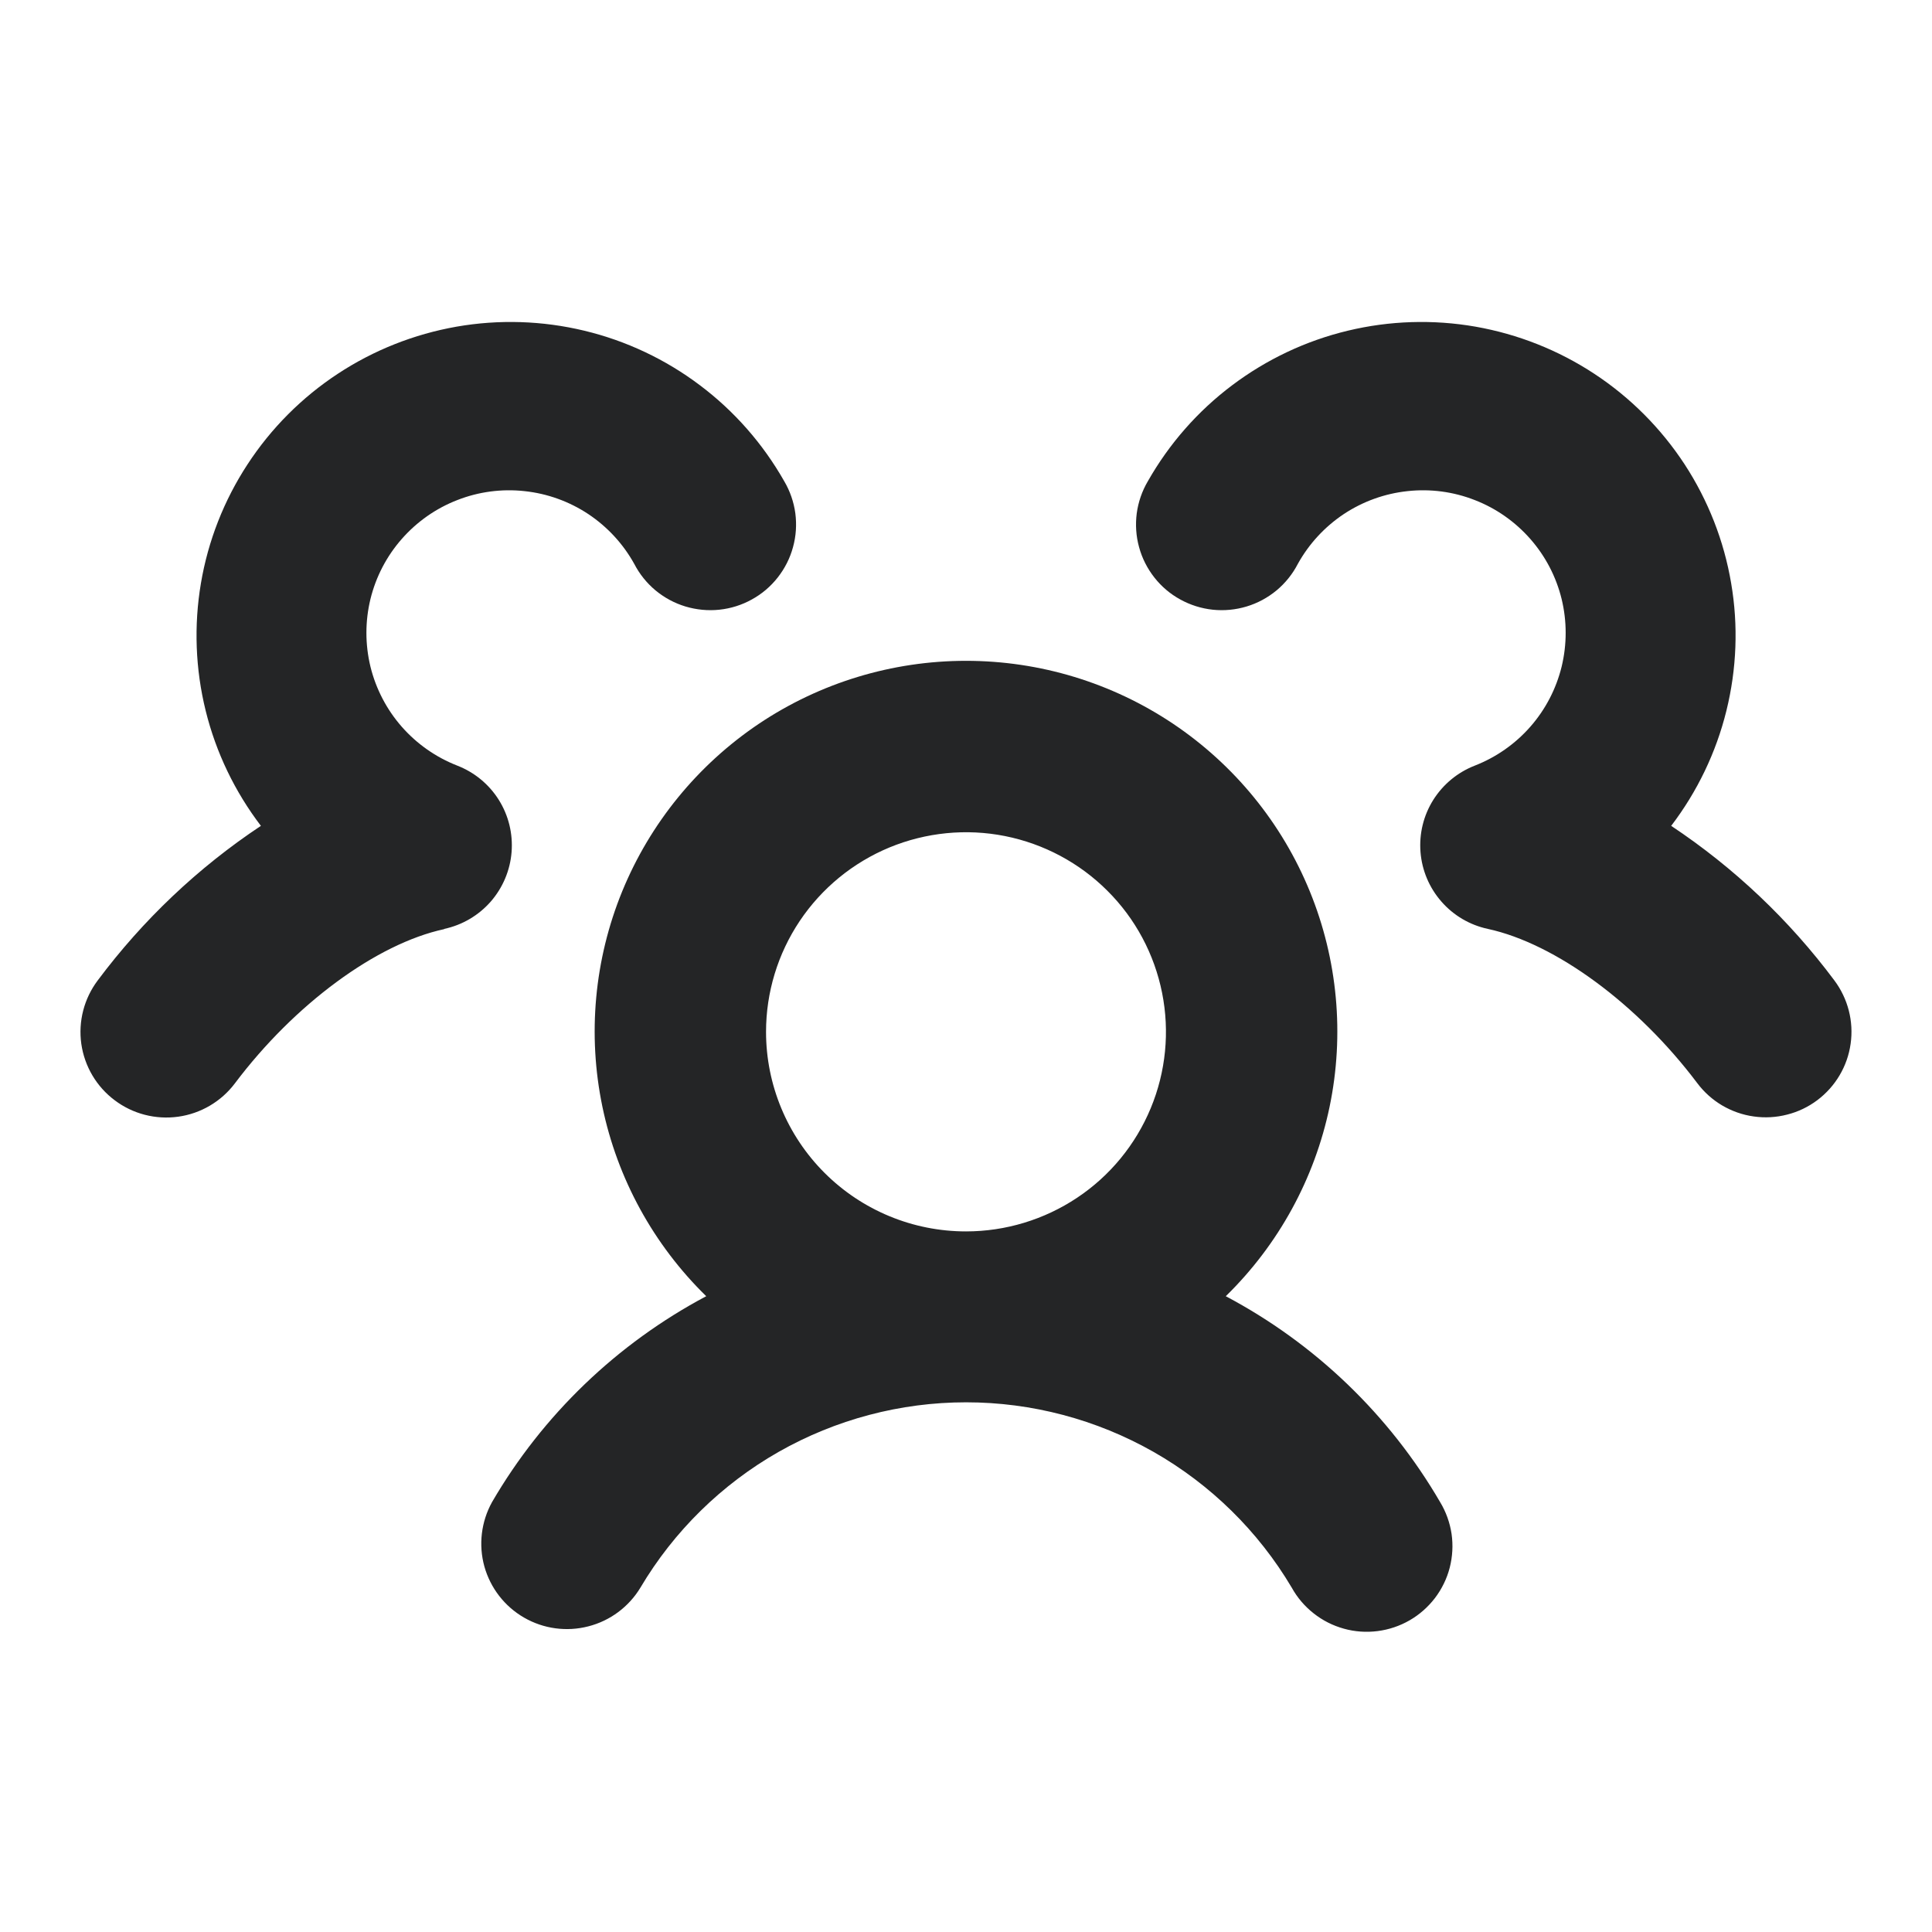 <svg width="24" height="24" viewBox="0 0 24 24" fill="none" xmlns="http://www.w3.org/2000/svg">
<path d="M15.227 16.102C15.882 15.462 16.331 14.642 16.517 13.747C16.703 12.851 16.617 11.92 16.271 11.073C15.925 10.226 15.334 9.502 14.573 8.991C13.812 8.481 12.917 8.209 12 8.209C11.084 8.209 10.188 8.481 9.427 8.991C8.667 9.502 8.076 10.226 7.729 11.073C7.383 11.92 7.297 12.851 7.483 13.747C7.669 14.642 8.118 15.462 8.773 16.102C7.664 16.691 6.742 17.577 6.112 18.66C5.977 18.904 5.943 19.191 6.017 19.459C6.092 19.727 6.269 19.956 6.511 20.095C6.752 20.234 7.039 20.273 7.309 20.203C7.579 20.134 7.811 19.961 7.955 19.723C8.371 19.021 8.963 18.44 9.672 18.036C10.382 17.633 11.184 17.42 12.001 17.42C12.818 17.42 13.62 17.633 14.33 18.036C15.039 18.44 15.631 19.021 16.047 19.723C16.115 19.846 16.208 19.955 16.319 20.042C16.43 20.13 16.557 20.194 16.694 20.232C16.83 20.27 16.972 20.28 17.113 20.262C17.253 20.244 17.388 20.199 17.511 20.128C17.633 20.058 17.74 19.963 17.826 19.851C17.911 19.739 17.974 19.61 18.009 19.474C18.044 19.337 18.052 19.195 18.032 19.055C18.011 18.915 17.963 18.781 17.89 18.66C17.259 17.576 16.337 16.69 15.227 16.102ZM9.516 12.818C9.516 12.327 9.662 11.848 9.935 11.44C10.208 11.033 10.596 10.715 11.05 10.527C11.504 10.34 12.003 10.29 12.485 10.386C12.966 10.482 13.409 10.718 13.756 11.065C14.104 11.411 14.34 11.853 14.436 12.334C14.532 12.815 14.483 13.313 14.295 13.766C14.107 14.219 13.789 14.607 13.38 14.879C12.972 15.151 12.491 15.297 12 15.297C11.341 15.297 10.71 15.036 10.244 14.571C9.778 14.106 9.516 13.475 9.516 12.818ZM22.575 13.667C22.463 13.751 22.336 13.812 22.2 13.846C22.065 13.881 21.924 13.889 21.785 13.869C21.647 13.85 21.514 13.803 21.393 13.732C21.273 13.661 21.168 13.567 21.084 13.455C20.345 12.473 19.323 11.721 18.482 11.539C18.258 11.491 18.056 11.372 17.906 11.2C17.755 11.028 17.664 10.812 17.646 10.585C17.628 10.357 17.683 10.13 17.805 9.936C17.927 9.743 18.107 9.594 18.32 9.511C18.586 9.407 18.822 9.242 19.01 9.028C19.198 8.814 19.331 8.558 19.399 8.282C19.466 8.005 19.466 7.717 19.399 7.441C19.331 7.164 19.198 6.909 19.01 6.695C18.822 6.481 18.586 6.315 18.32 6.212C18.055 6.108 17.769 6.07 17.485 6.101C17.202 6.131 16.93 6.229 16.693 6.386C16.456 6.544 16.26 6.756 16.122 7.005C16.057 7.131 15.967 7.243 15.858 7.334C15.748 7.425 15.622 7.493 15.486 7.534C15.35 7.575 15.207 7.589 15.065 7.574C14.924 7.559 14.787 7.516 14.662 7.447C14.537 7.379 14.428 7.286 14.34 7.174C14.252 7.062 14.187 6.934 14.15 6.797C14.112 6.66 14.103 6.517 14.121 6.377C14.14 6.236 14.187 6.1 14.259 5.978C14.523 5.513 14.879 5.107 15.306 4.786C15.734 4.464 16.222 4.233 16.743 4.108C17.263 3.983 17.803 3.966 18.33 4.058C18.857 4.151 19.36 4.35 19.806 4.644C20.253 4.938 20.634 5.321 20.927 5.768C21.219 6.216 21.416 6.718 21.505 7.245C21.595 7.771 21.574 8.311 21.446 8.829C21.318 9.348 21.084 9.834 20.76 10.259C21.541 10.778 22.227 11.428 22.787 12.179C22.956 12.405 23.029 12.688 22.989 12.967C22.95 13.246 22.8 13.498 22.575 13.667ZM5.518 11.542C4.677 11.723 3.656 12.476 2.917 13.459C2.747 13.684 2.494 13.833 2.214 13.872C1.934 13.911 1.65 13.838 1.425 13.668C1.199 13.499 1.05 13.247 1.01 12.967C0.971 12.688 1.044 12.405 1.214 12.179C1.775 11.428 2.46 10.778 3.241 10.259C2.917 9.834 2.683 9.348 2.555 8.829C2.427 8.311 2.407 7.771 2.496 7.245C2.585 6.718 2.782 6.216 3.075 5.768C3.367 5.321 3.748 4.938 4.195 4.644C4.641 4.35 5.144 4.151 5.671 4.058C6.198 3.966 6.738 3.983 7.258 4.108C7.779 4.233 8.268 4.464 8.695 4.786C9.122 5.107 9.478 5.513 9.742 5.978C9.814 6.1 9.861 6.236 9.88 6.377C9.898 6.517 9.889 6.66 9.851 6.797C9.814 6.934 9.749 7.062 9.661 7.174C9.573 7.286 9.464 7.379 9.339 7.447C9.215 7.516 9.078 7.559 8.936 7.574C8.795 7.589 8.652 7.575 8.515 7.534C8.379 7.493 8.253 7.425 8.143 7.334C8.034 7.243 7.944 7.131 7.879 7.005C7.741 6.756 7.545 6.544 7.308 6.386C7.071 6.229 6.799 6.131 6.516 6.101C6.233 6.07 5.946 6.108 5.681 6.212C5.415 6.315 5.179 6.481 4.991 6.695C4.803 6.909 4.67 7.164 4.602 7.441C4.535 7.717 4.535 8.005 4.602 8.282C4.67 8.558 4.803 8.814 4.991 9.028C5.179 9.242 5.415 9.407 5.681 9.511C5.894 9.594 6.075 9.743 6.196 9.936C6.318 10.13 6.373 10.357 6.355 10.585C6.337 10.812 6.246 11.028 6.096 11.2C5.945 11.372 5.743 11.491 5.519 11.539L5.518 11.542Z" fill="#242526"/>
</svg>
